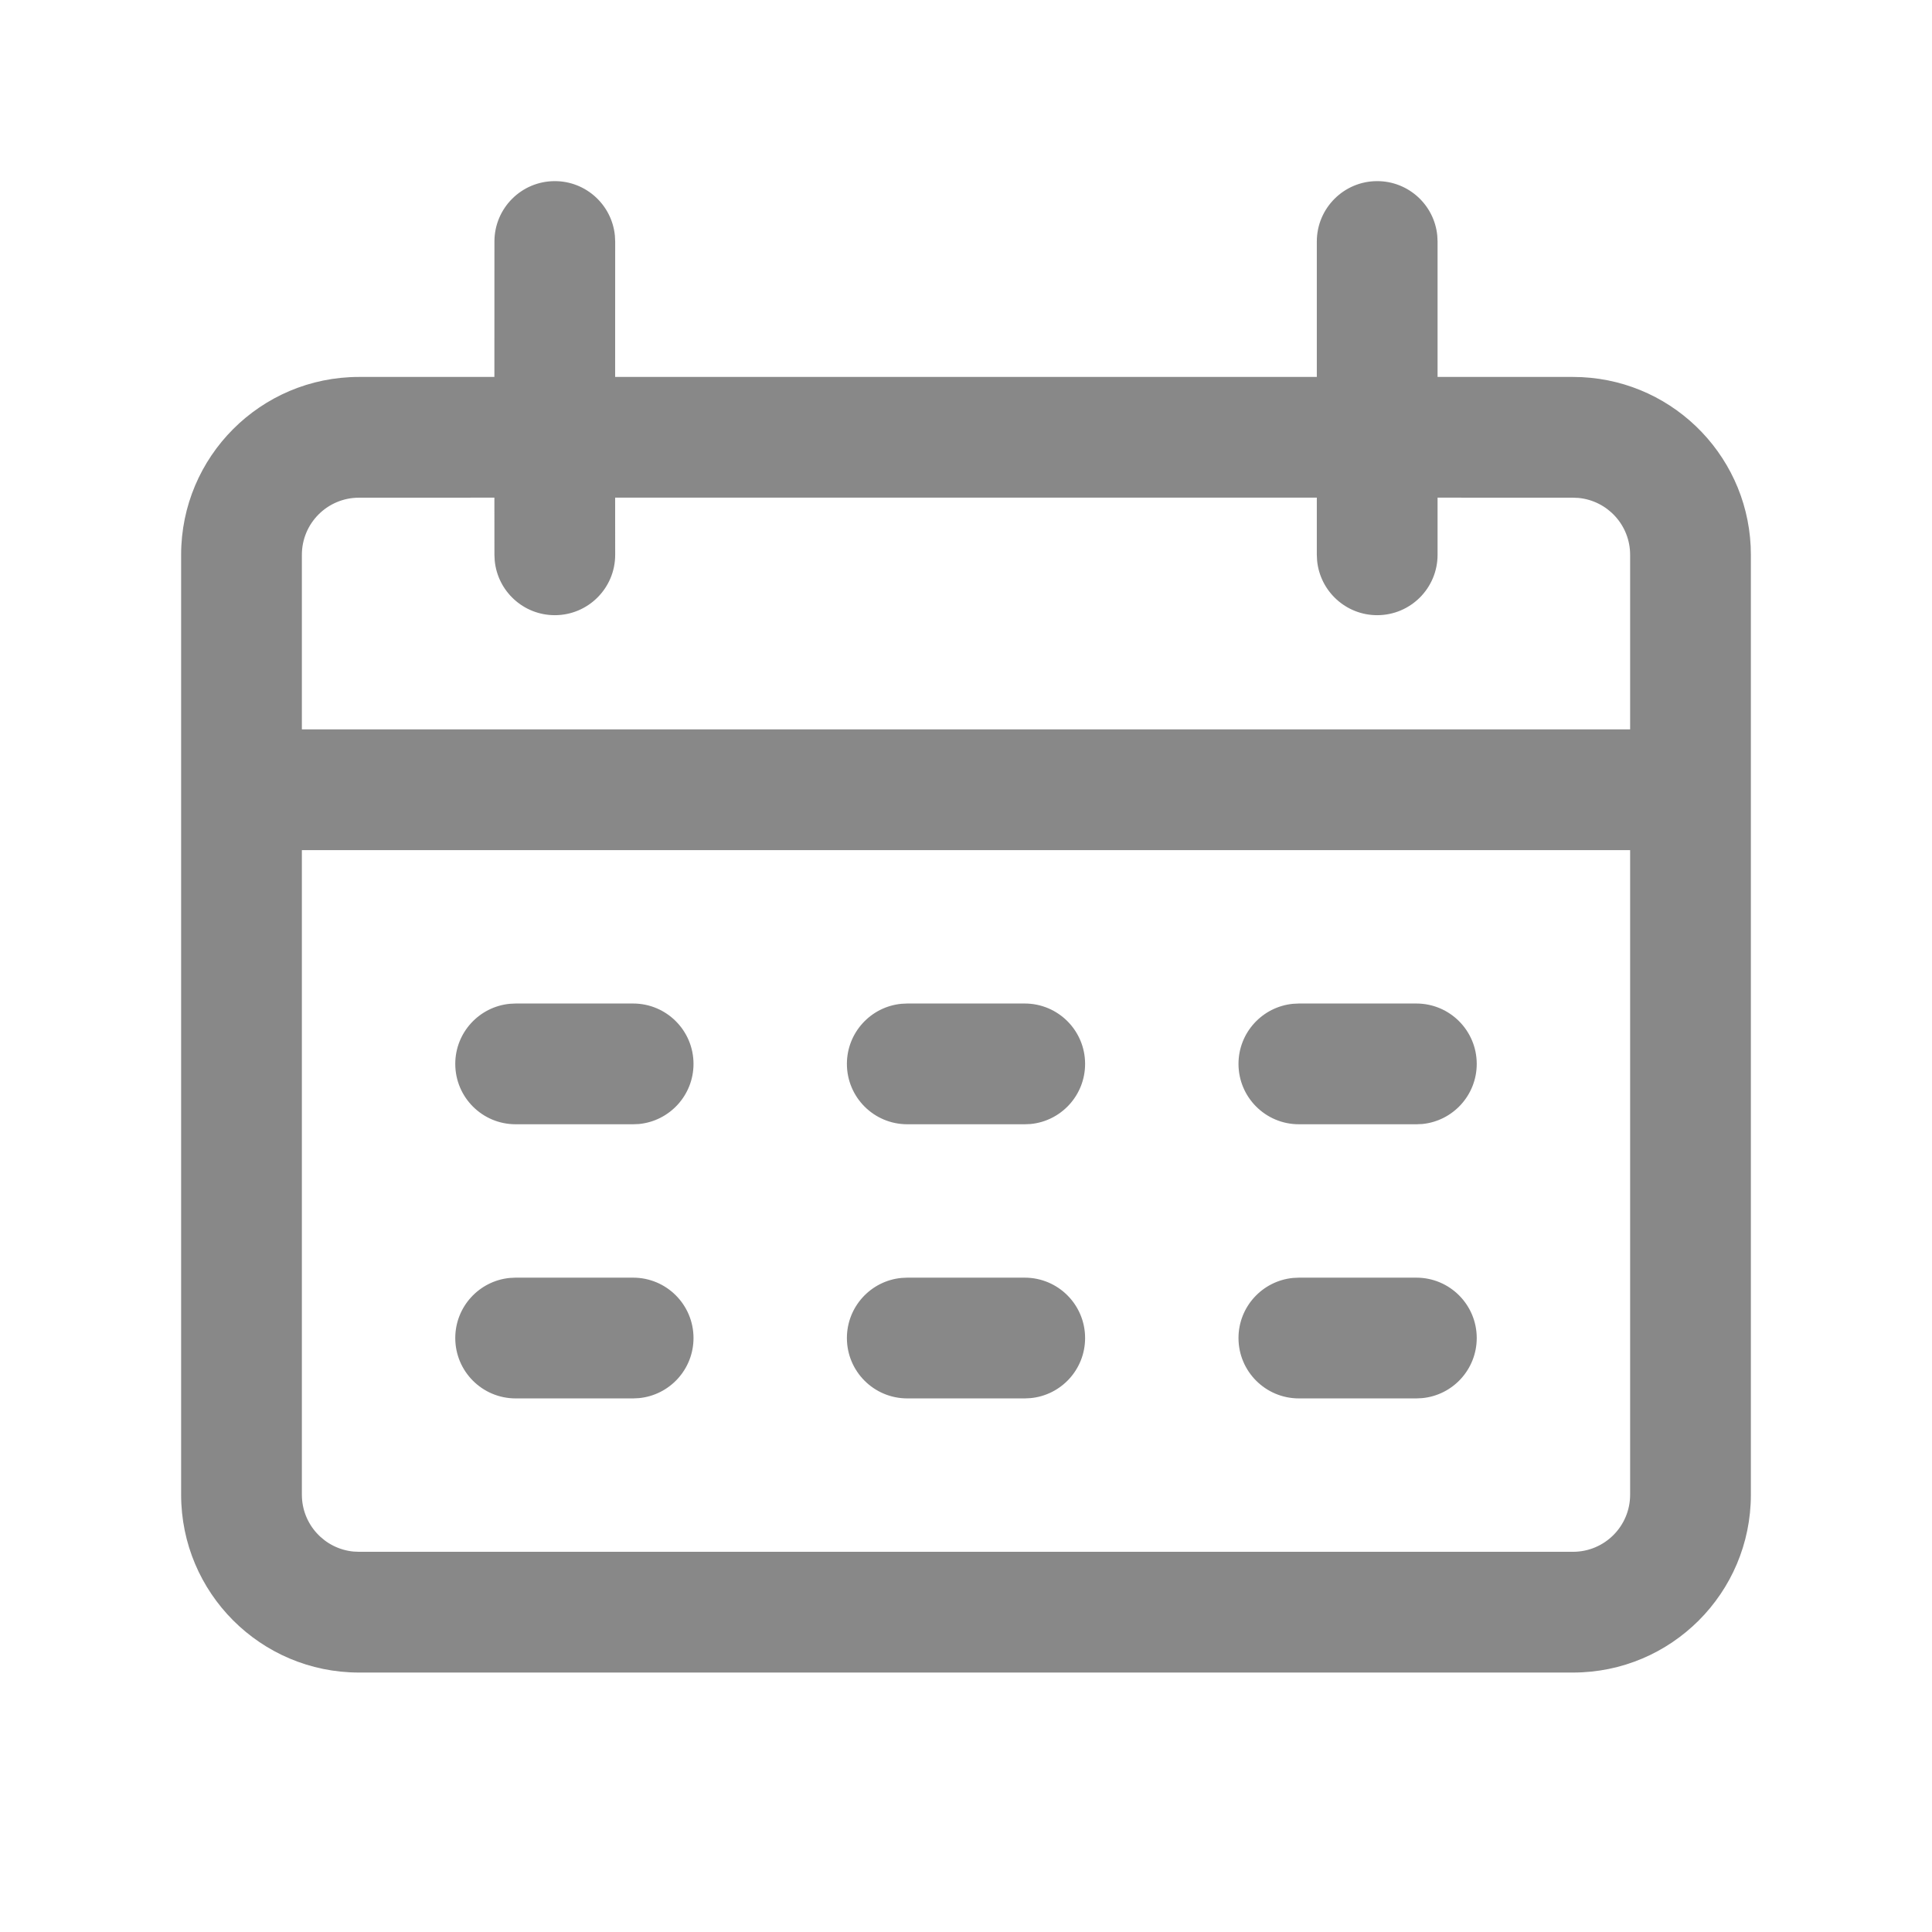 <?xml version="1.0" encoding="UTF-8"?>
<svg width="48px" height="48px" viewBox="0 0 48 48" version="1.1" xmlns="http://www.w3.org/2000/svg" xmlns:xlink="http://www.w3.org/1999/xlink">
    <title>icon/按钮图标/日历-normal</title>
    <g id="icon/按钮图标/日历-normal" stroke="none" stroke-width="1" fill="none" fill-rule="evenodd">
        <path d="M34.216,4.5 C34.996,4.5 35.637,5.095 35.709,5.856 L35.716,6 L35.716,9.364 L39.081,9.365 C41.45,9.365 43.383,11.229 43.495,13.57 L43.5,13.784 L43.5,37.135 C43.5,39.576 41.522,41.554 39.081,41.554 L39.081,41.554 L8.919,41.554 C6.478,41.554 4.5,39.576 4.5,37.135 L4.5,37.135 L4.5,13.784 C4.5,11.343 6.478,9.365 8.919,9.365 L8.919,9.365 L12.283,9.364 L12.284,6 C12.284,5.172 12.955,4.5 13.784,4.5 C14.563,4.5 15.204,5.095 15.277,5.856 L15.284,6 L15.283,9.364 L32.716,9.364 L32.716,6 C32.716,5.172 33.388,4.5 34.216,4.5 Z M40.5,21.121 L7.5,21.121 L7.5,37.135 C7.5,37.873 8.063,38.479 8.782,38.548 L8.919,38.554 L39.081,38.554 C39.865,38.554 40.5,37.919 40.5,37.135 L40.5,37.135 L40.5,21.121 Z M15.73,31.743 C16.558,31.743 17.23,32.415 17.23,33.243 C17.23,34.023 16.635,34.664 15.874,34.736 L15.73,34.743 L12.811,34.743 C11.982,34.743 11.311,34.072 11.311,33.243 C11.311,32.464 11.906,31.823 12.666,31.75 L12.811,31.743 L15.73,31.743 Z M25.459,31.743 C26.288,31.743 26.959,32.415 26.959,33.243 C26.959,34.023 26.365,34.664 25.604,34.736 L25.459,34.743 L22.541,34.743 C21.712,34.743 21.041,34.072 21.041,33.243 C21.041,32.464 21.635,31.823 22.396,31.75 L22.541,31.743 L25.459,31.743 Z M35.189,31.743 C36.018,31.743 36.689,32.415 36.689,33.243 C36.689,34.023 36.094,34.664 35.334,34.736 L35.189,34.743 L32.27,34.743 C31.442,34.743 30.77,34.072 30.77,33.243 C30.77,32.464 31.365,31.823 32.126,31.75 L32.27,31.743 L35.189,31.743 Z M15.73,24.932 C16.558,24.932 17.23,25.604 17.23,26.432 C17.23,27.212 16.635,27.853 15.874,27.926 L15.73,27.932 L12.811,27.932 C11.982,27.932 11.311,27.261 11.311,26.432 C11.311,25.653 11.906,25.012 12.666,24.939 L12.811,24.932 L15.73,24.932 Z M25.459,24.932 C26.288,24.932 26.959,25.604 26.959,26.432 C26.959,27.212 26.365,27.853 25.604,27.926 L25.459,27.932 L22.541,27.932 C21.712,27.932 21.041,27.261 21.041,26.432 C21.041,25.653 21.635,25.012 22.396,24.939 L22.541,24.932 L25.459,24.932 Z M35.189,24.932 C36.018,24.932 36.689,25.604 36.689,26.432 C36.689,27.212 36.094,27.853 35.334,27.926 L35.189,27.932 L32.27,27.932 C31.442,27.932 30.77,27.261 30.77,26.432 C30.77,25.653 31.365,25.012 32.126,24.939 L32.27,24.932 L35.189,24.932 Z M12.283,12.364 L8.919,12.365 C8.135,12.365 7.5,13 7.5,13.784 L7.5,13.784 L7.5,18.121 L40.5,18.121 L40.5,13.784 C40.5,13.046 39.937,12.44 39.218,12.371 L39.081,12.365 L35.716,12.364 L35.716,13.784 C35.716,14.612 35.045,15.284 34.216,15.284 C33.437,15.284 32.796,14.689 32.723,13.928 L32.716,13.784 L32.716,12.364 L15.283,12.364 L15.284,13.784 C15.284,14.612 14.612,15.284 13.784,15.284 C13.004,15.284 12.363,14.689 12.291,13.928 L12.284,13.784 L12.283,12.364 Z" id="形状结合" fill="#888888" fill-rule="nonzero"></path>
    </g>
</svg>
